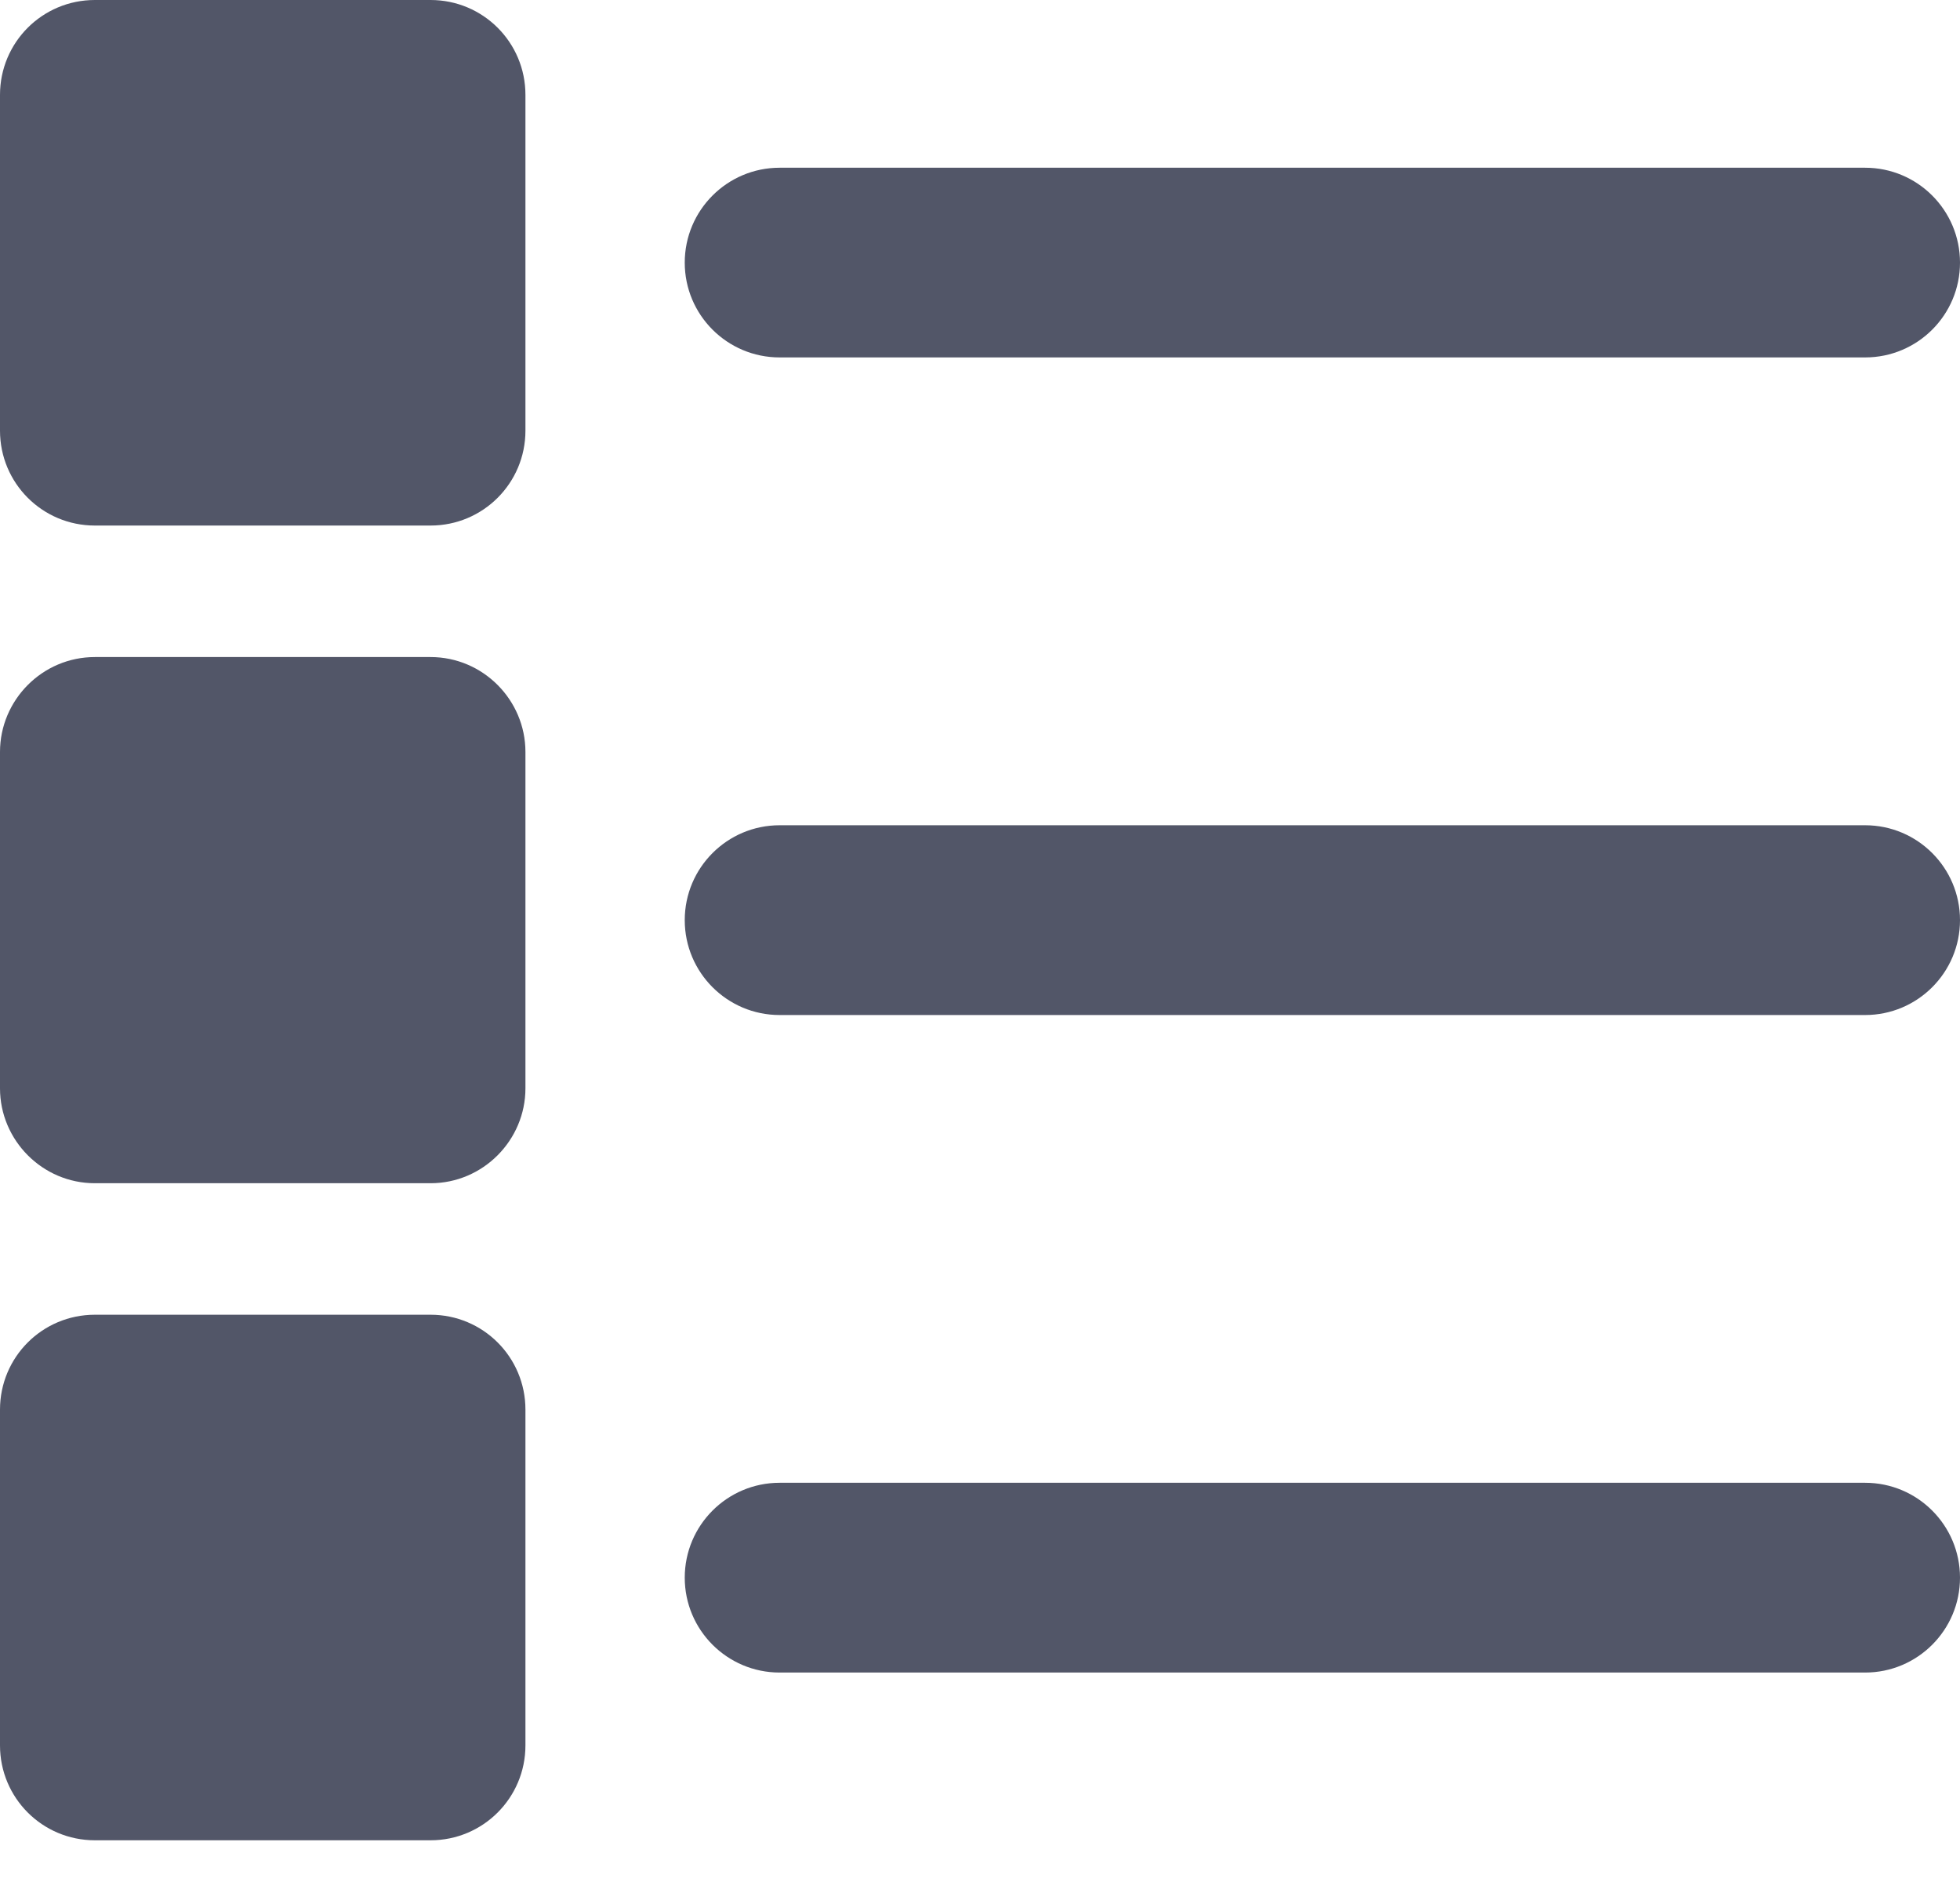 <svg width="25" height="24" viewBox="0 0 25 24" fill="none" xmlns="http://www.w3.org/2000/svg">
<path d="M1.21 6.702H5.492C6.161 6.702 6.702 6.161 6.702 5.492V1.21C6.702 0.54 6.161 0 5.492 0H1.21C0.54 0 0 0.54 0 1.21V5.492C0 6.161 0.54 6.702 1.21 6.702ZM23.79 2.139H9.944C9.276 2.139 8.734 2.681 8.734 3.349C8.734 4.017 9.276 4.558 9.944 4.558H23.79C24.458 4.558 25 4.017 25 3.349C25 2.681 24.458 2.139 23.79 2.139ZM0 13.879C0 14.54 0.54 15.089 1.21 15.089H5.492C6.161 15.089 6.702 14.54 6.702 13.879V9.589C6.702 8.927 6.161 8.379 5.492 8.379H1.21C0.54 8.379 0 8.927 0 9.589V13.879ZM23.79 10.524H9.944C9.276 10.524 8.734 11.066 8.734 11.734C8.734 12.402 9.276 12.944 9.944 12.944H23.79C24.458 12.944 25 12.402 25 11.734C25 11.066 24.458 10.524 23.79 10.524ZM0 22.258C0 22.927 0.54 23.468 1.21 23.468H5.492C6.161 23.468 6.702 22.927 6.702 22.258V17.976C6.702 17.306 6.161 16.766 5.492 16.766H1.21C0.54 16.766 0 17.306 0 17.976V22.258ZM23.79 18.909H9.944C9.276 18.909 8.734 19.451 8.734 20.119C8.734 20.787 9.276 21.329 9.944 21.329H23.79C24.458 21.329 25 20.787 25 20.119C25 19.451 24.458 18.909 23.79 18.909Z" fill="#525668"/>
</svg>
